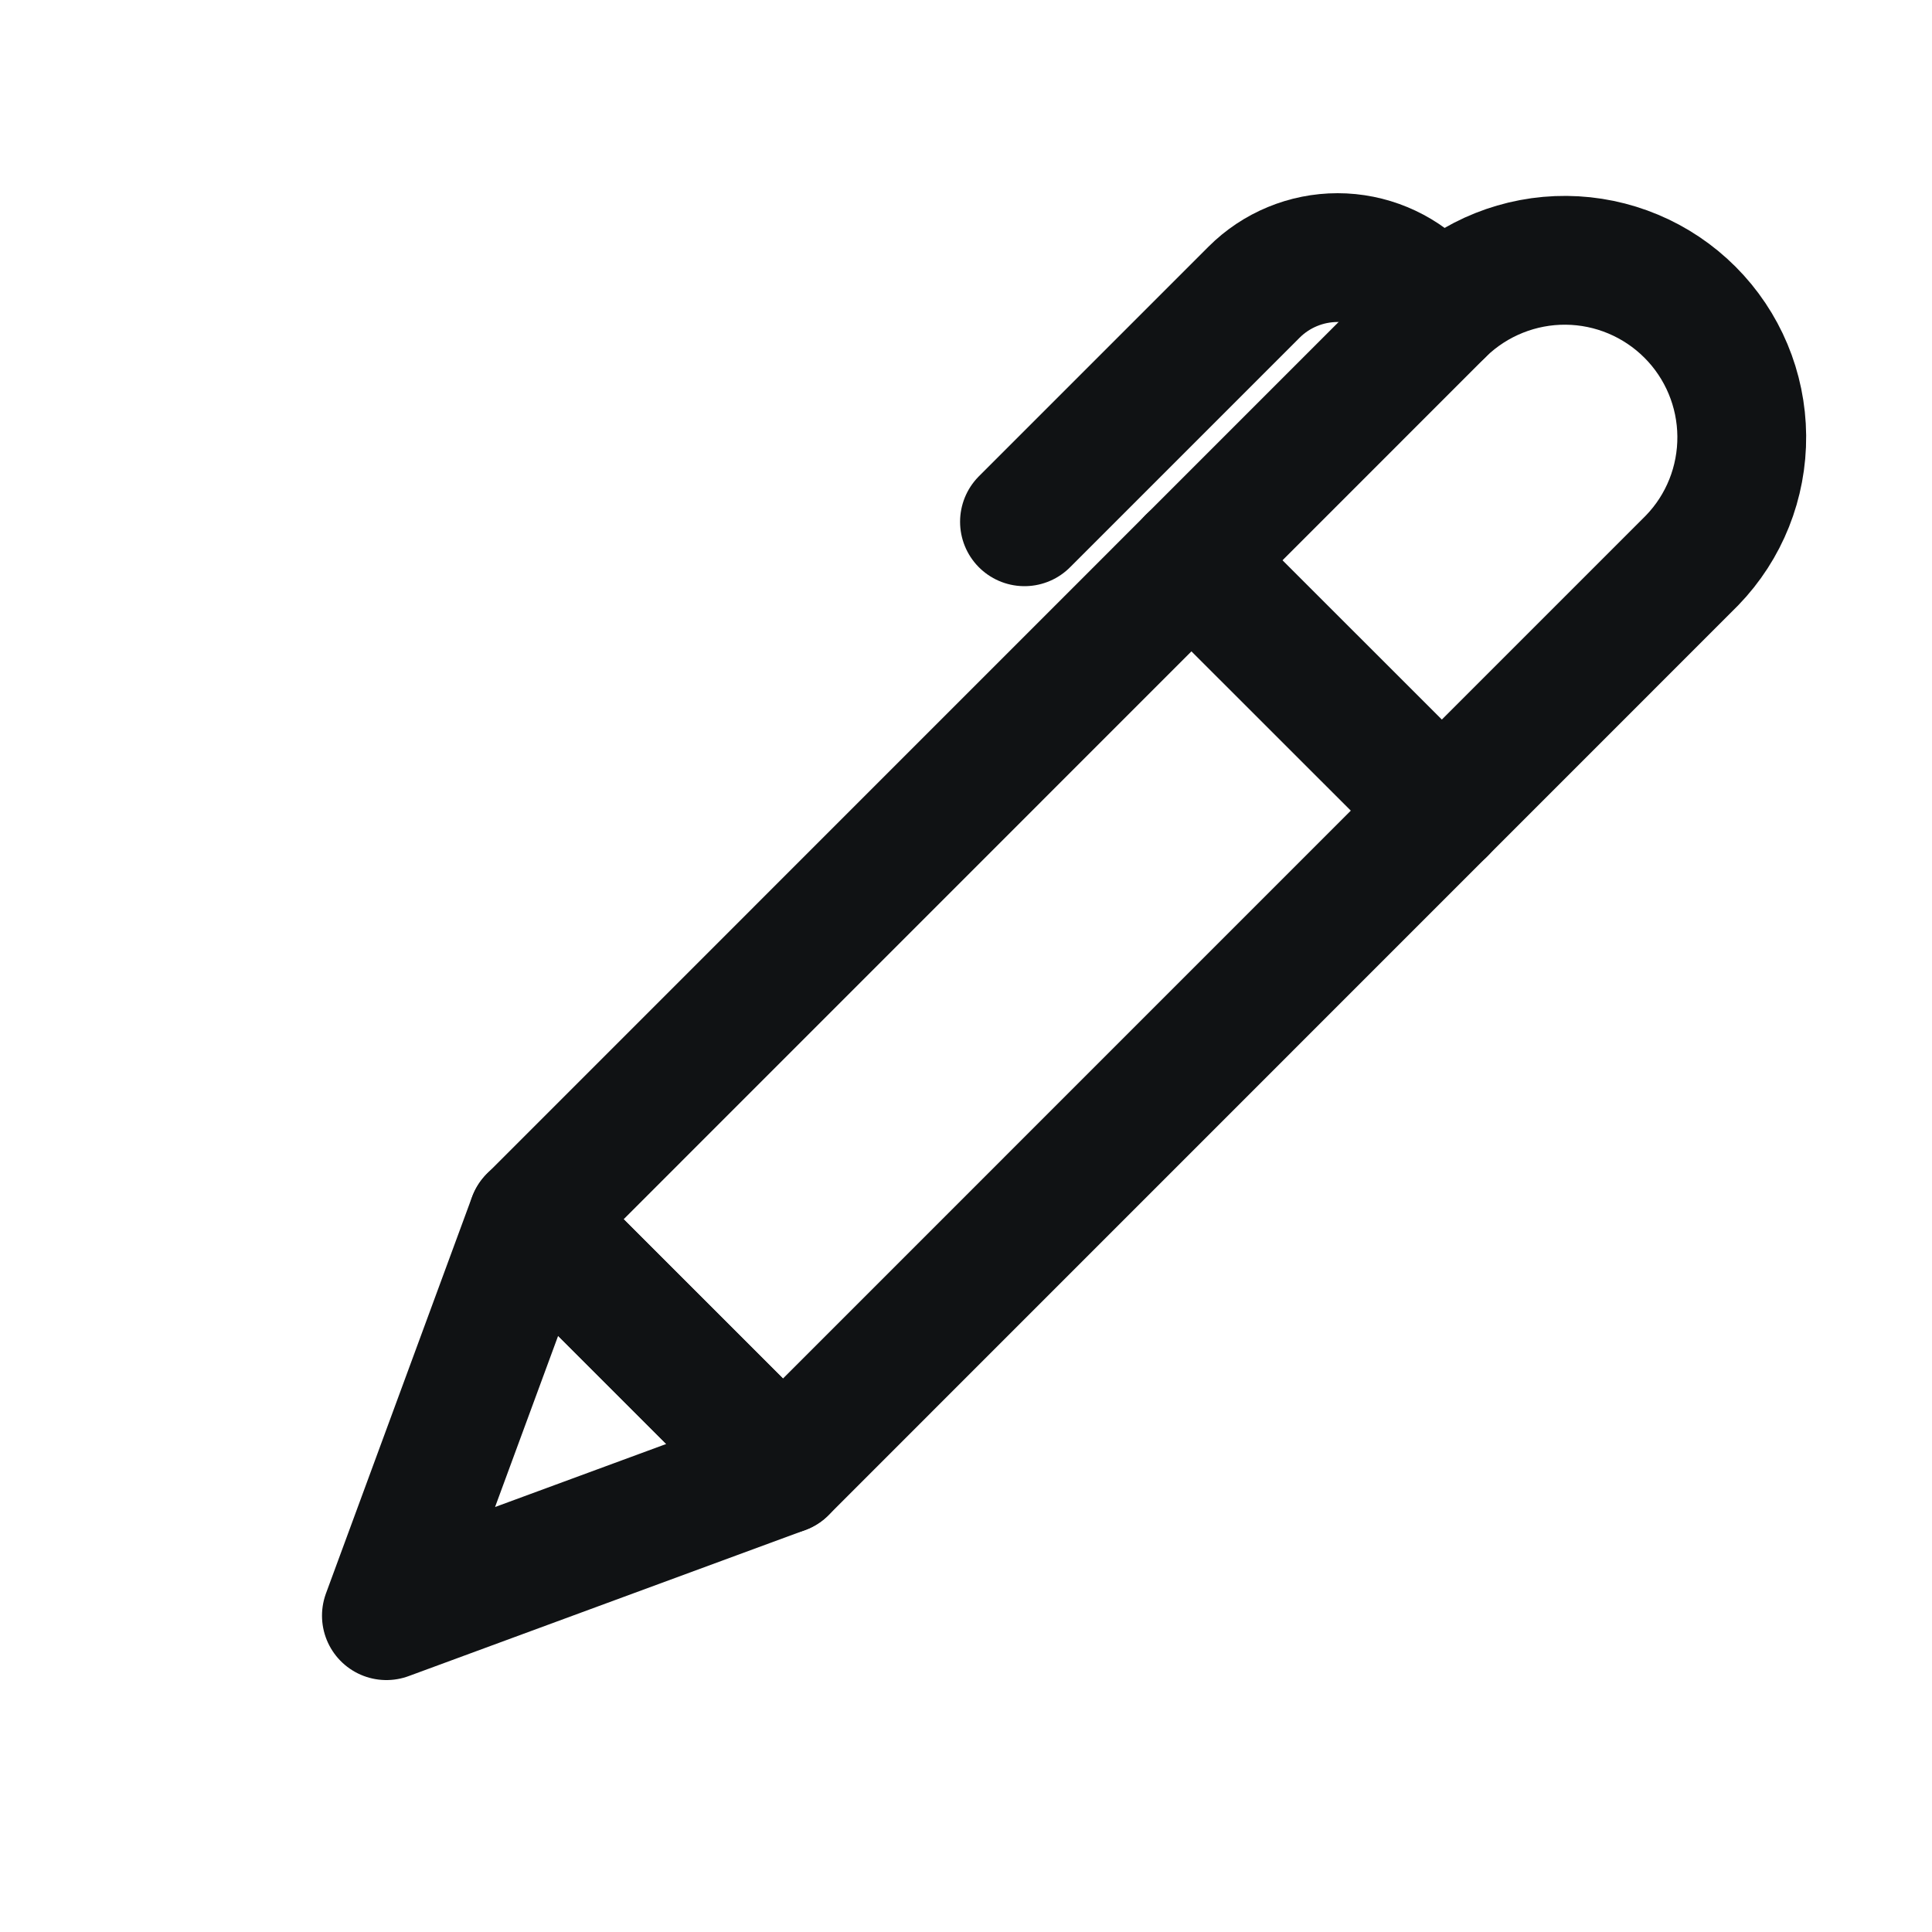 <svg width="15" height="15" viewBox="0 0 15 15" fill="none" xmlns="http://www.w3.org/2000/svg">
<path d="M6.079 11.41L4.135 9.466L11.193 2.407C11.452 2.157 11.8 2.018 12.16 2.021C12.521 2.024 12.866 2.169 13.121 2.424C13.376 2.679 13.52 3.024 13.523 3.384C13.526 3.745 13.388 4.092 13.137 4.351L6.079 11.41Z" stroke="#101214" stroke-linecap="round" stroke-linejoin="round"/>
<path d="M11.182 2.418L11.033 2.268C10.861 2.097 10.628 2 10.385 2C10.142 2 9.908 2.097 9.737 2.268L7.954 4.051" stroke="#101214" stroke-linecap="round" stroke-linejoin="round"/>
<path d="M9.25 4.35L11.195 6.294" stroke="#101214" stroke-linecap="round" stroke-linejoin="round"/>
<path d="M4.134 9.466L3 12.544L6.079 11.41L4.134 9.466Z" stroke="#101214" stroke-linecap="round" stroke-linejoin="round"/>
</svg>

